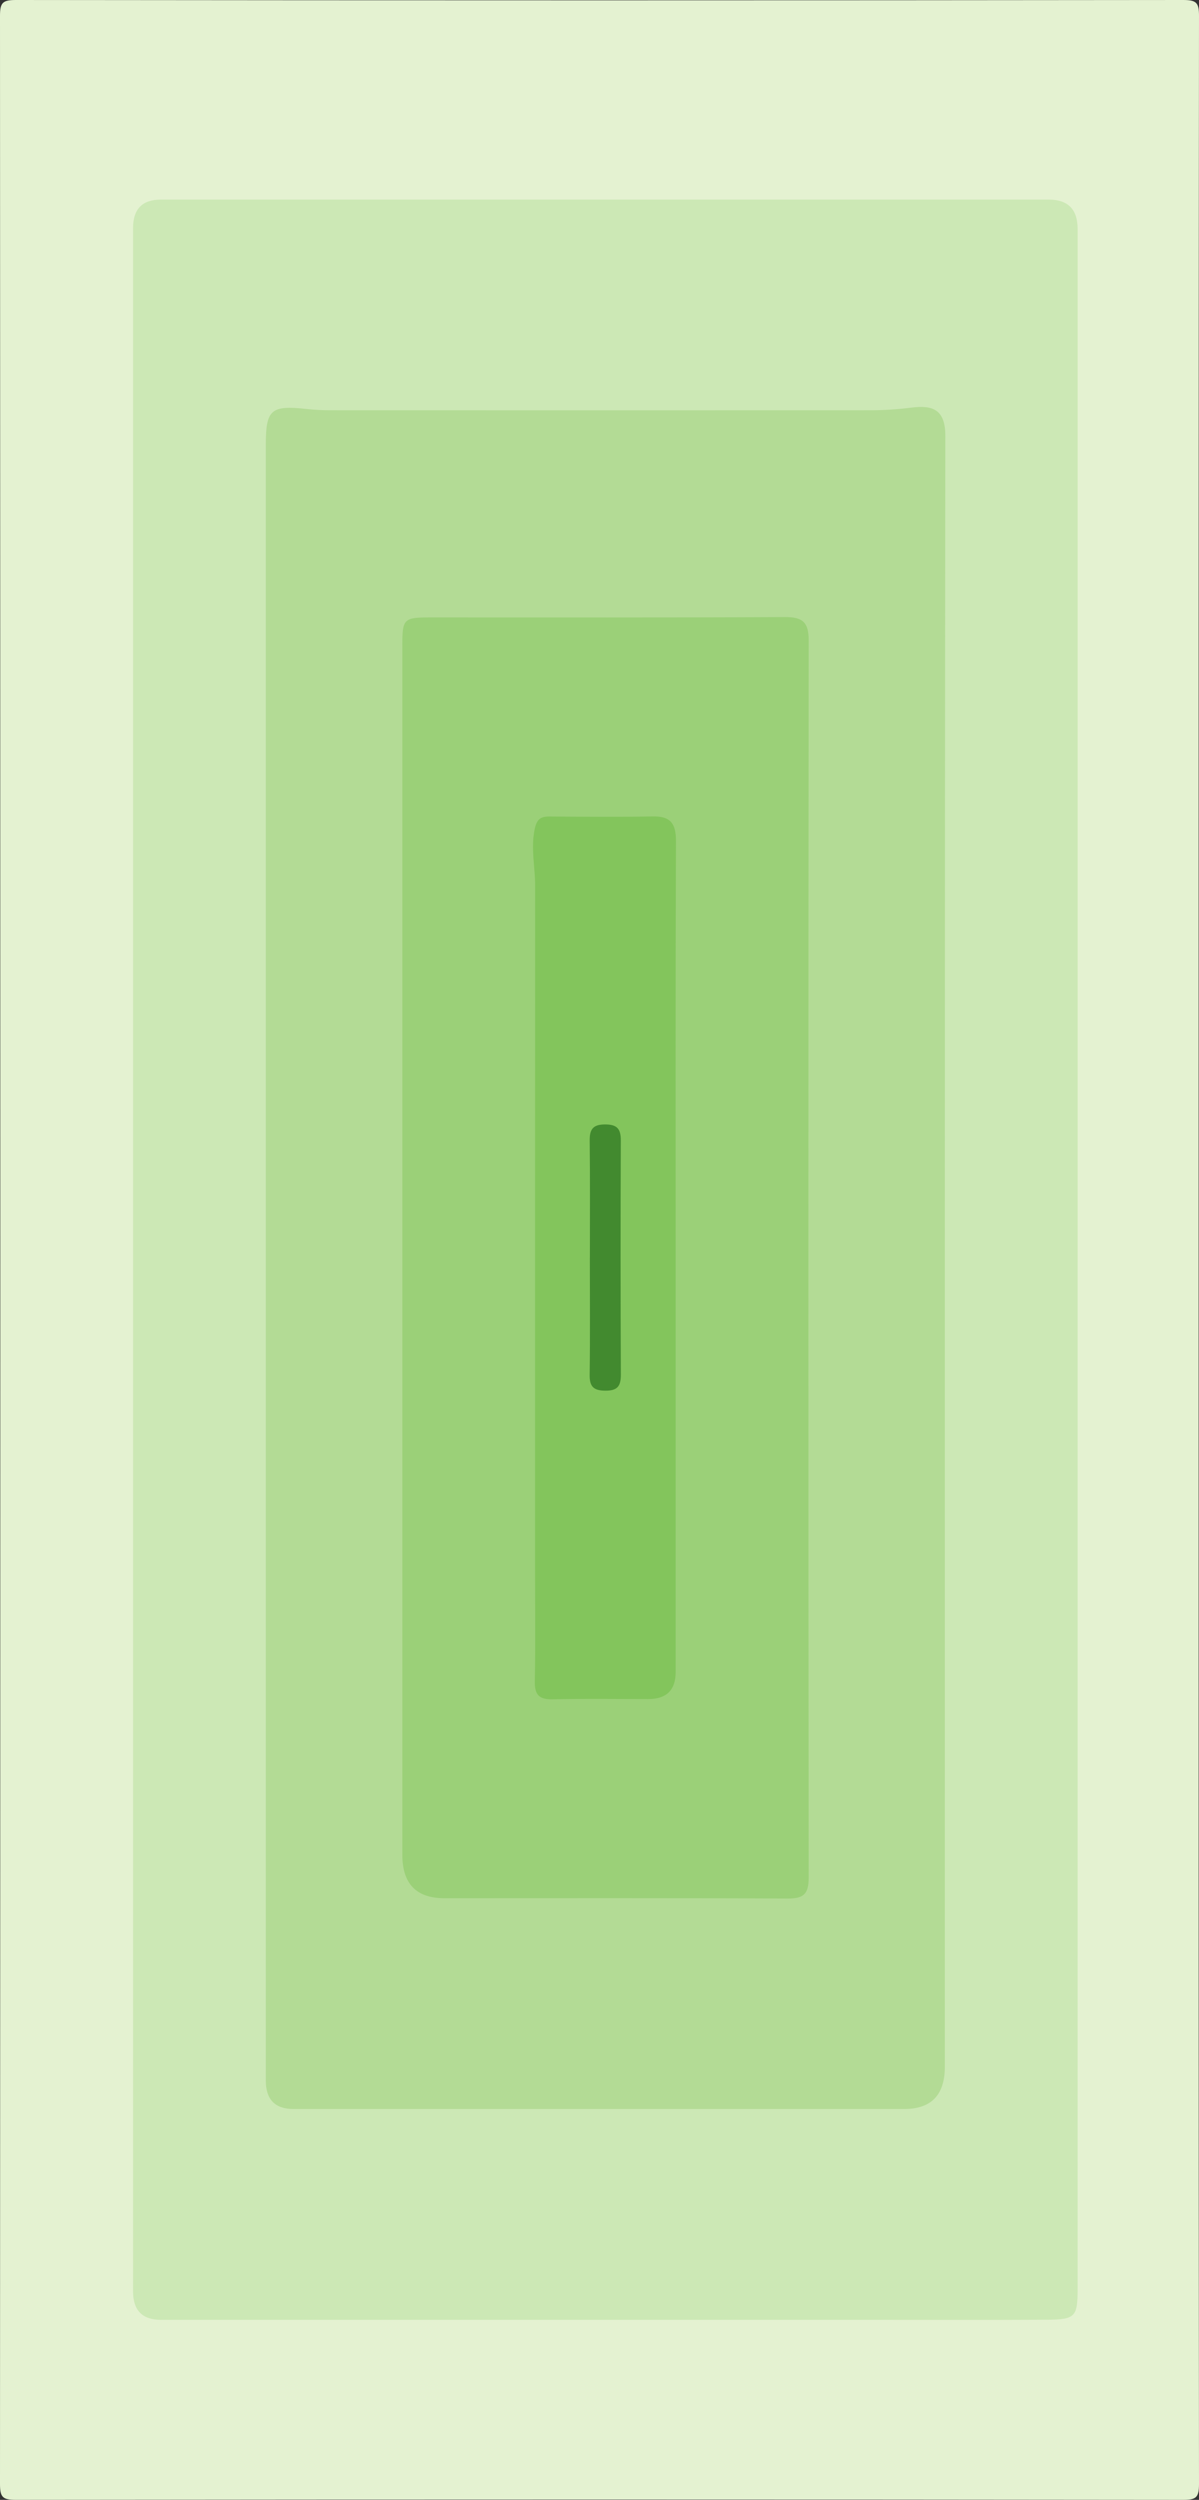 <?xml version="1.0" encoding="UTF-8"?>
<svg id="Layer_1" data-name="Layer 1" xmlns="http://www.w3.org/2000/svg" viewBox="0 0 307 640">
  <rect x="0" y="0" width="307" height="640" fill="#333333" stroke="none"/>
  <defs>
    <style>
      .cls-1 {
        fill: #428a2f;
      }

      .cls-1, .cls-2, .cls-3, .cls-4, .cls-5, .cls-6 {
        stroke-width: 0px;
      }

      .cls-2 {
        fill: #cce8b5;
      }

      .cls-3 {
        fill: #b3db95;
      }

      .cls-4 {
        fill: #9bd078;
      }

      .cls-5 {
        fill: #83c55c;
      }

      .cls-6 {
        fill: #e4f2d1;
      }
    </style>
  </defs>
  <path class="cls-6" d="m306.9,320c0,105.3-.02,210.6.1,315.91,0,3.42-.67,4.1-4.09,4.09-99.6-.12-199.21-.12-298.81,0C.67,640,0,639.33,0,635.91.11,425.3.11,214.7,0,4.09,0,.67.67,0,4.09,0,103.7.12,203.3.12,302.91,0c3.42,0,4.1.67,4.09,4.09-.12,105.3-.1,210.6-.1,315.91Z"/>
  <path class="cls-2" d="m275.92,323c0,87.63,0,175.27,0,262.9,0,7.24-.55,7.93-7.86,7.98-14.66.09-29.31.03-43.97.03-60.96,0-121.92,0-182.88,0q-7.13,0-7.14-7.24c0-176.1,0-352.21,0-528.31q0-7.26,7.12-7.26c75.78,0,151.56,0,227.35,0q7.38,0,7.38,7.5c0,88.13,0,176.27,0,264.4Z"/>
  <path class="cls-3" d="m68.06,322.24c0-69.47,0-138.94,0-208.41,0-8.99,1.33-10.13,10.49-9.12,1.98.22,3.98.32,5.97.32,46.13.02,92.26.02,138.39,0,3.48,0,6.92-.23,10.41-.67,5.5-.7,8.74.46,8.73,7.25-.18,138.94-.13,277.88-.13,416.81,0,.33,0,.67,0,1q-.14,10.51-10.39,10.51c-52.13,0-104.25,0-156.38,0q-7.09,0-7.09-7.28c0-70.14,0-140.27,0-210.41Z"/>
  <path class="cls-4" d="m103.02,322.5c0-52.46,0-104.91,0-157.37,0-6.68.36-7.06,7.07-7.06,30.3-.01,60.6.07,90.9-.09,4.54-.02,6.08,1.33,6.07,5.98-.1,105.58-.1,211.16,0,316.74,0,4.18-1.27,5.37-5.38,5.35-29.3-.15-58.6-.08-87.9-.08q-10.76,0-10.76-11.09c0-50.79,0-101.58,0-152.37Z"/>
  <path class="cls-5" d="m173,322.2c0,35.29,0,70.58,0,105.88q0,6.89-6.99,6.9c-8.15,0-16.31-.13-24.46.06-3.47.08-4.68-1.09-4.61-4.59.18-9.65.06-19.31.06-28.96,0-58.26-.01-116.53.02-174.79,0-4.76-1.12-9.46-.14-14.3.51-2.54,1.39-3.38,3.8-3.36,8.82.06,17.64.14,26.46-.02,4.59-.09,5.95,1.85,5.94,6.33-.14,35.62-.08,71.25-.08,106.87Z"/>
  <path class="cls-1" d="m151.04,322.01c0-9.99.07-19.97-.05-29.96-.04-2.93.83-4.18,3.95-4.18,3.06,0,4.03,1.12,4.02,4.11-.09,19.97-.08,39.94.01,59.91.01,2.96-.84,4.16-3.96,4.14-3.03-.01-4.08-1.04-4.03-4.08.14-9.98.05-19.97.05-29.96Z"/>
</svg>